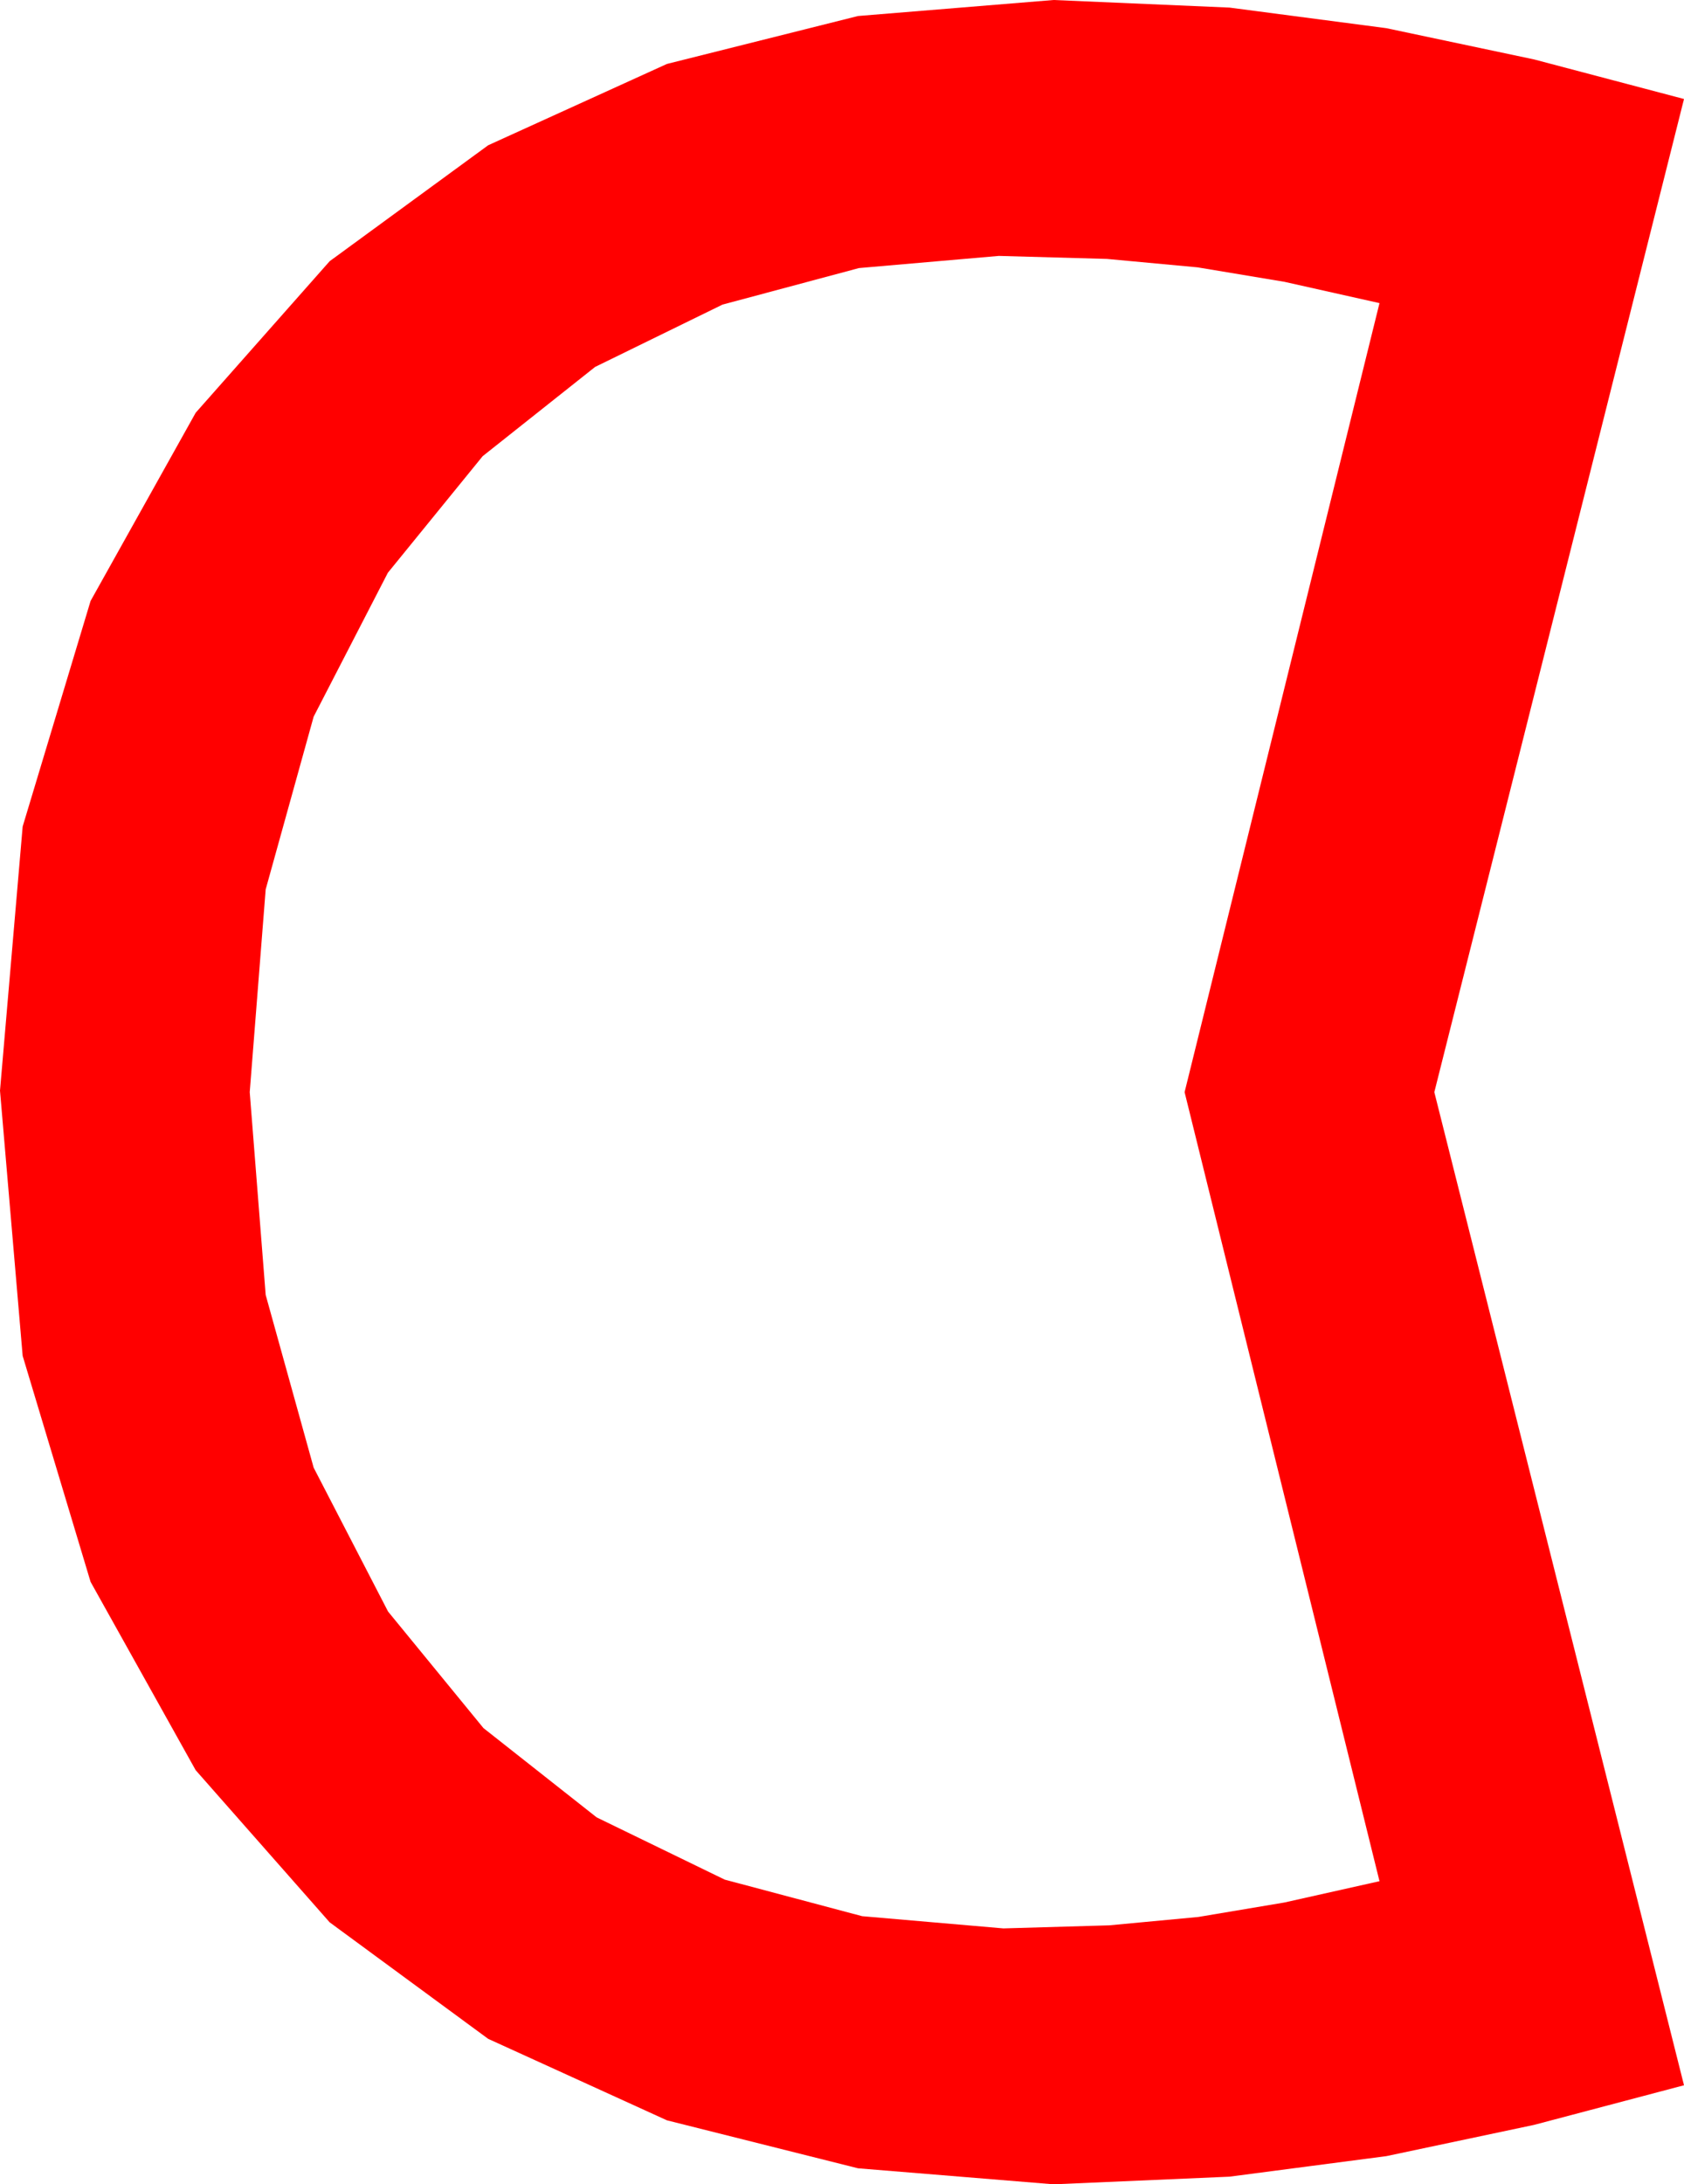 <?xml version="1.0" encoding="utf-8"?>
<!DOCTYPE svg PUBLIC "-//W3C//DTD SVG 1.1//EN" "http://www.w3.org/Graphics/SVG/1.1/DTD/svg11.dtd">
<svg width="32.402" height="42.012" xmlns="http://www.w3.org/2000/svg" xmlns:xlink="http://www.w3.org/1999/xlink" xmlns:xml="http://www.w3.org/XML/1998/namespace" version="1.1">
  <g>
    <g>
      <path style="fill:#FF0000;fill-opacity:1" d="M19.219,4.922L16.527,5.156 13.901,5.859 11.451,7.057 9.287,8.774 7.463,11.016 6.035,13.784 5.112,17.106 4.805,21.006 5.112,24.906 6.035,28.228 7.467,30.996 9.302,33.237 11.481,34.955 13.945,36.152 16.589,36.855 19.307,37.09 21.343,37.031 23.057,36.87 24.712,36.592 26.543,36.182 22.793,21.006 26.543,5.83 24.712,5.42 23.042,5.142 21.299,4.98 19.219,4.922z M20.273,0L23.657,0.146 26.675,0.542 29.517,1.143 32.402,1.904 27.598,21.006 32.402,40.107 29.517,40.869 26.675,41.47 23.657,41.865 20.273,42.012 16.509,41.704 12.832,40.781 9.393,39.214 6.343,36.973 3.765,34.047 1.743,30.425 0.436,26.078 0,20.977 0.436,15.897 1.743,11.558 3.765,7.939 6.343,5.024 9.393,2.794 12.832,1.23 16.509,0.308 20.273,0z" />
    </g>
  </g>
</svg>